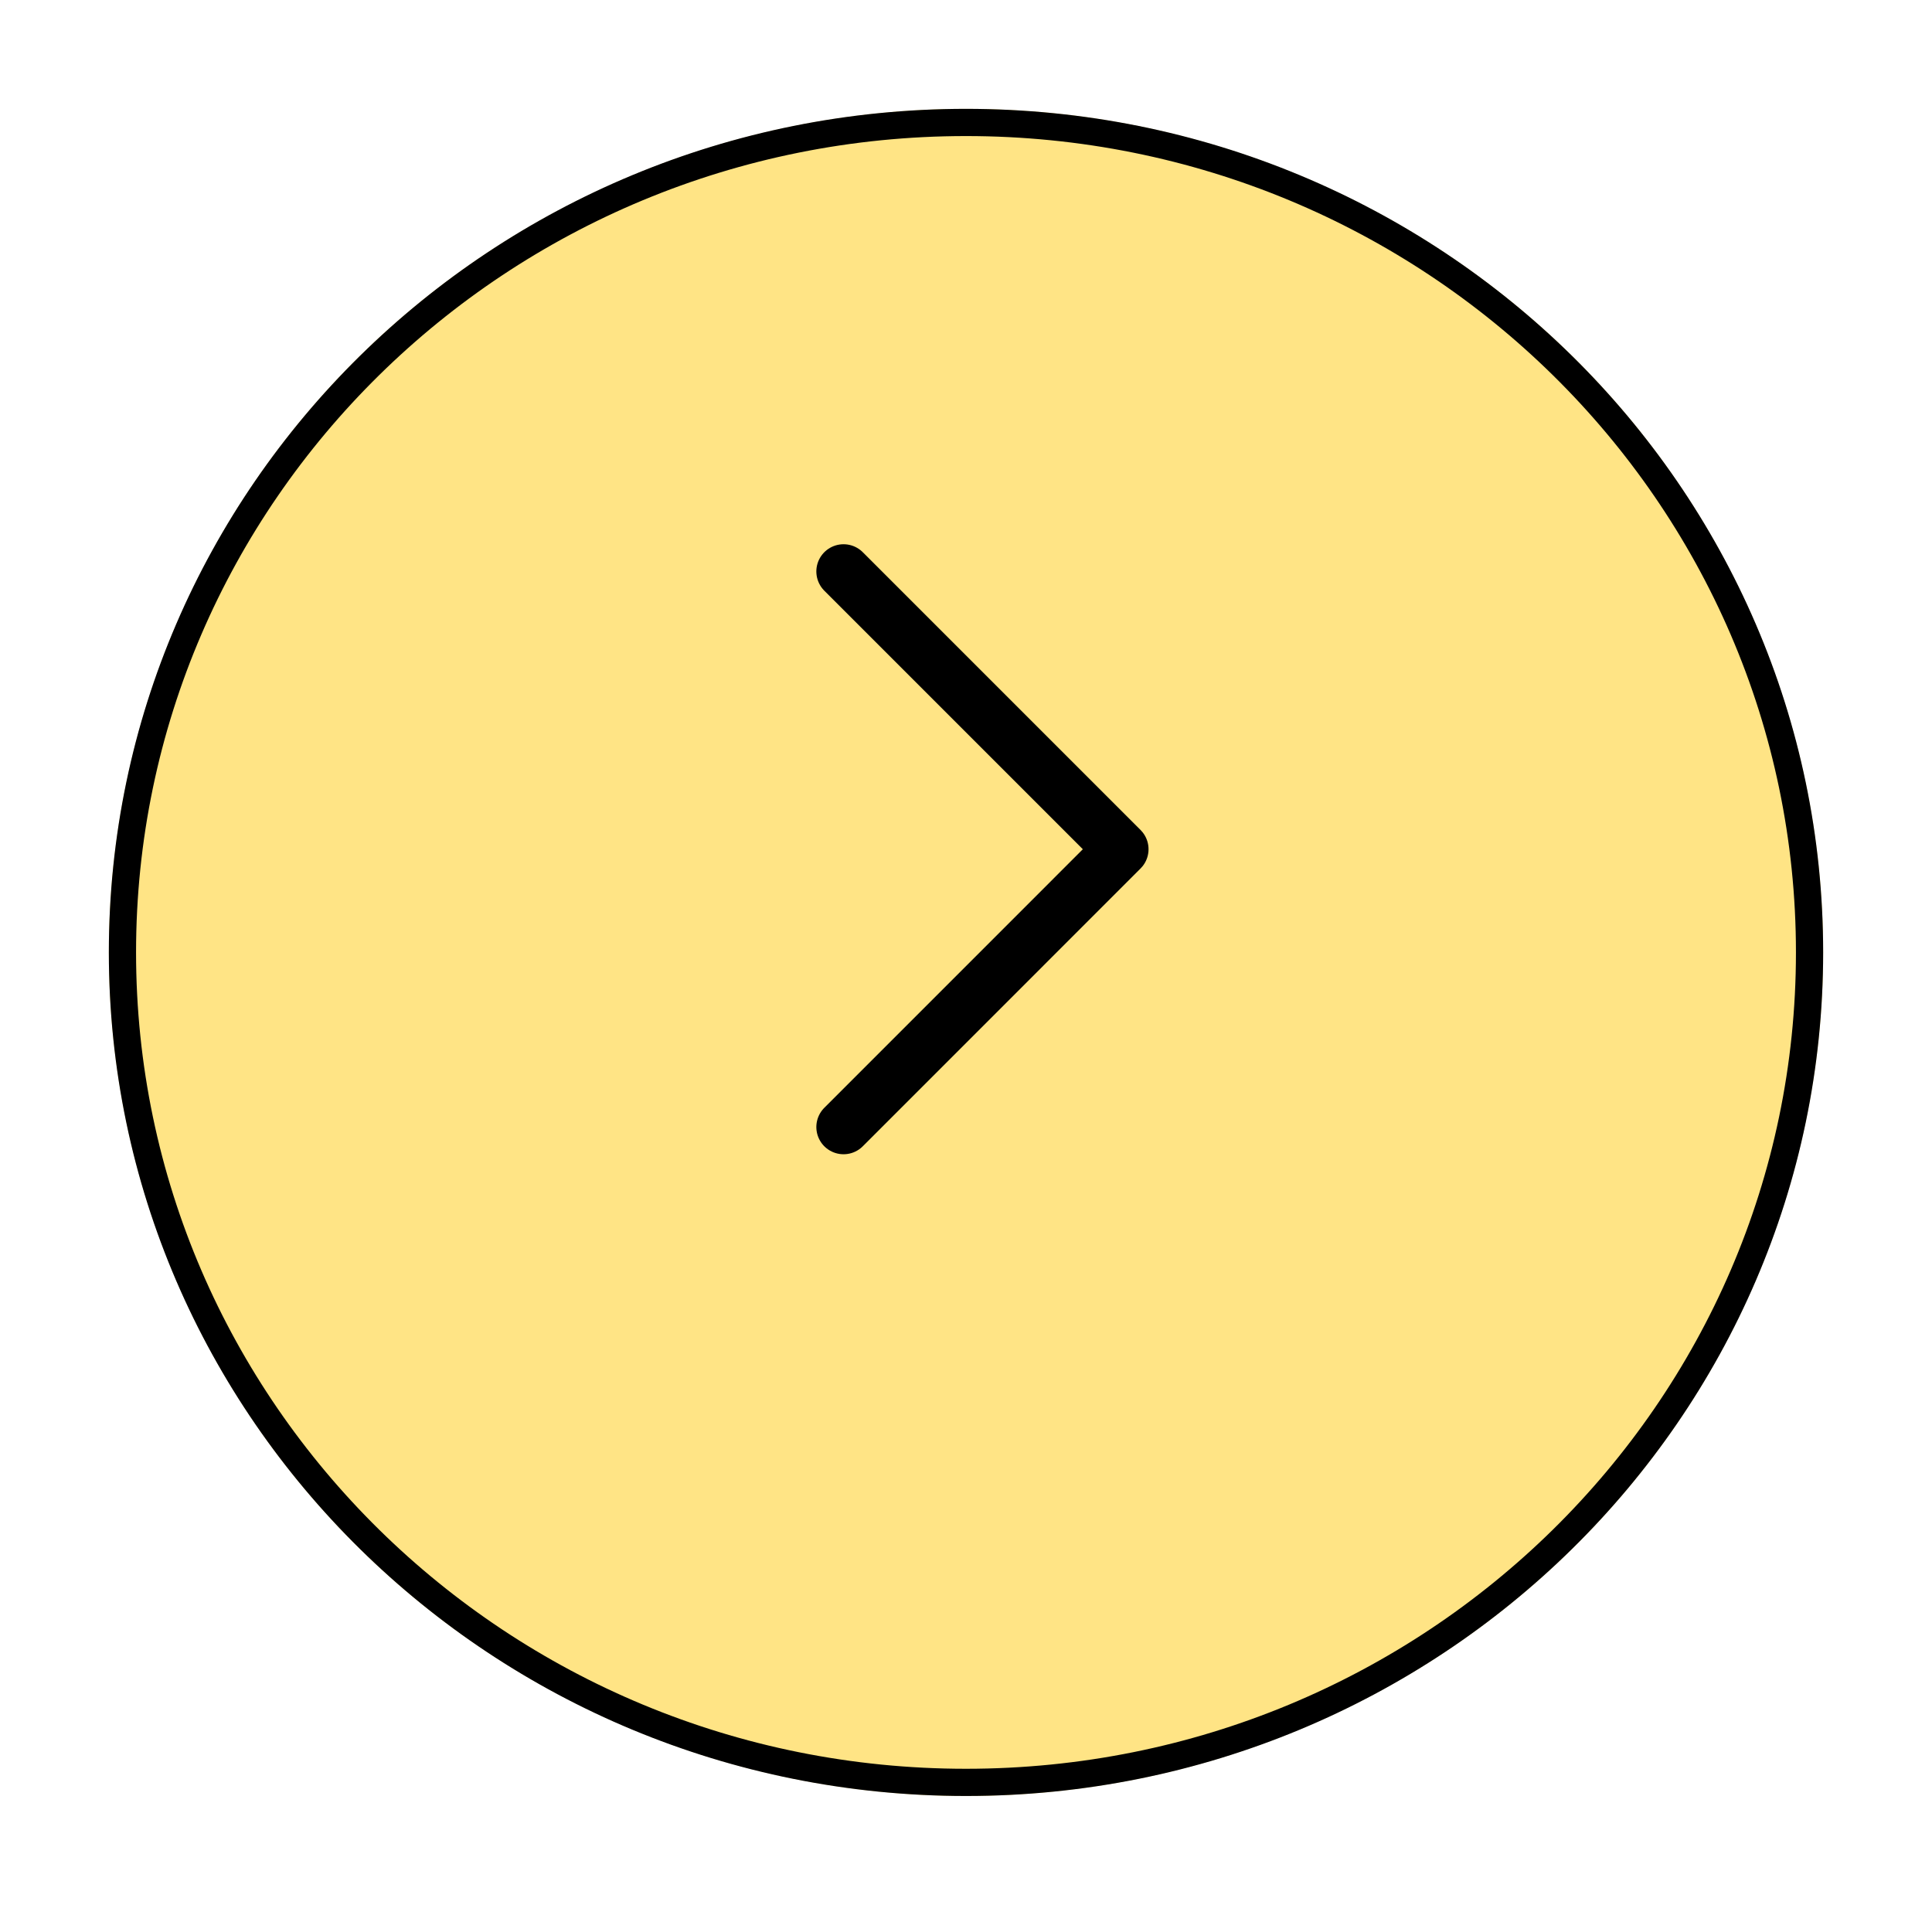 <svg width="71" height="70" viewBox="0 0 71 70" fill="none" xmlns="http://www.w3.org/2000/svg">
<g filter="url(#filter0_d_7_261)">
<ellipse cx="35.5" cy="31" rx="31.5" ry="31" fill="#FFE485"/>
<path d="M66.5 31C66.5 47.837 52.628 61.5 35.5 61.5C18.372 61.5 4.5 47.837 4.5 31C4.5 14.163 18.372 0.5 35.5 0.5C52.628 0.5 66.5 14.163 66.5 31Z" stroke="black"/>
</g>
<path d="M31 21L41.208 31.208L31 41.417" stroke="black" stroke-width="2" stroke-linecap="round" stroke-linejoin="round"/>
<defs>
<filter id="filter0_d_7_261" x="0" y="0" width="71" height="70" filterUnits="userSpaceOnUse" color-interpolation-filters="sRGB">
<feFlood flood-opacity="0" result="BackgroundImageFix"/>
<feColorMatrix in="SourceAlpha" type="matrix" values="0 0 0 0 0 0 0 0 0 0 0 0 0 0 0 0 0 0 127 0" result="hardAlpha"/>
<feOffset dy="4"/>
<feGaussianBlur stdDeviation="2"/>
<feComposite in2="hardAlpha" operator="out"/>
<feColorMatrix type="matrix" values="0 0 0 0 0 0 0 0 0 0 0 0 0 0 0 0 0 0 0.25 0"/>
<feBlend mode="normal" in2="BackgroundImageFix" result="effect1_dropShadow_7_261"/>
<feBlend mode="normal" in="SourceGraphic" in2="effect1_dropShadow_7_261" result="shape"/>
</filter>
</defs>
</svg>
